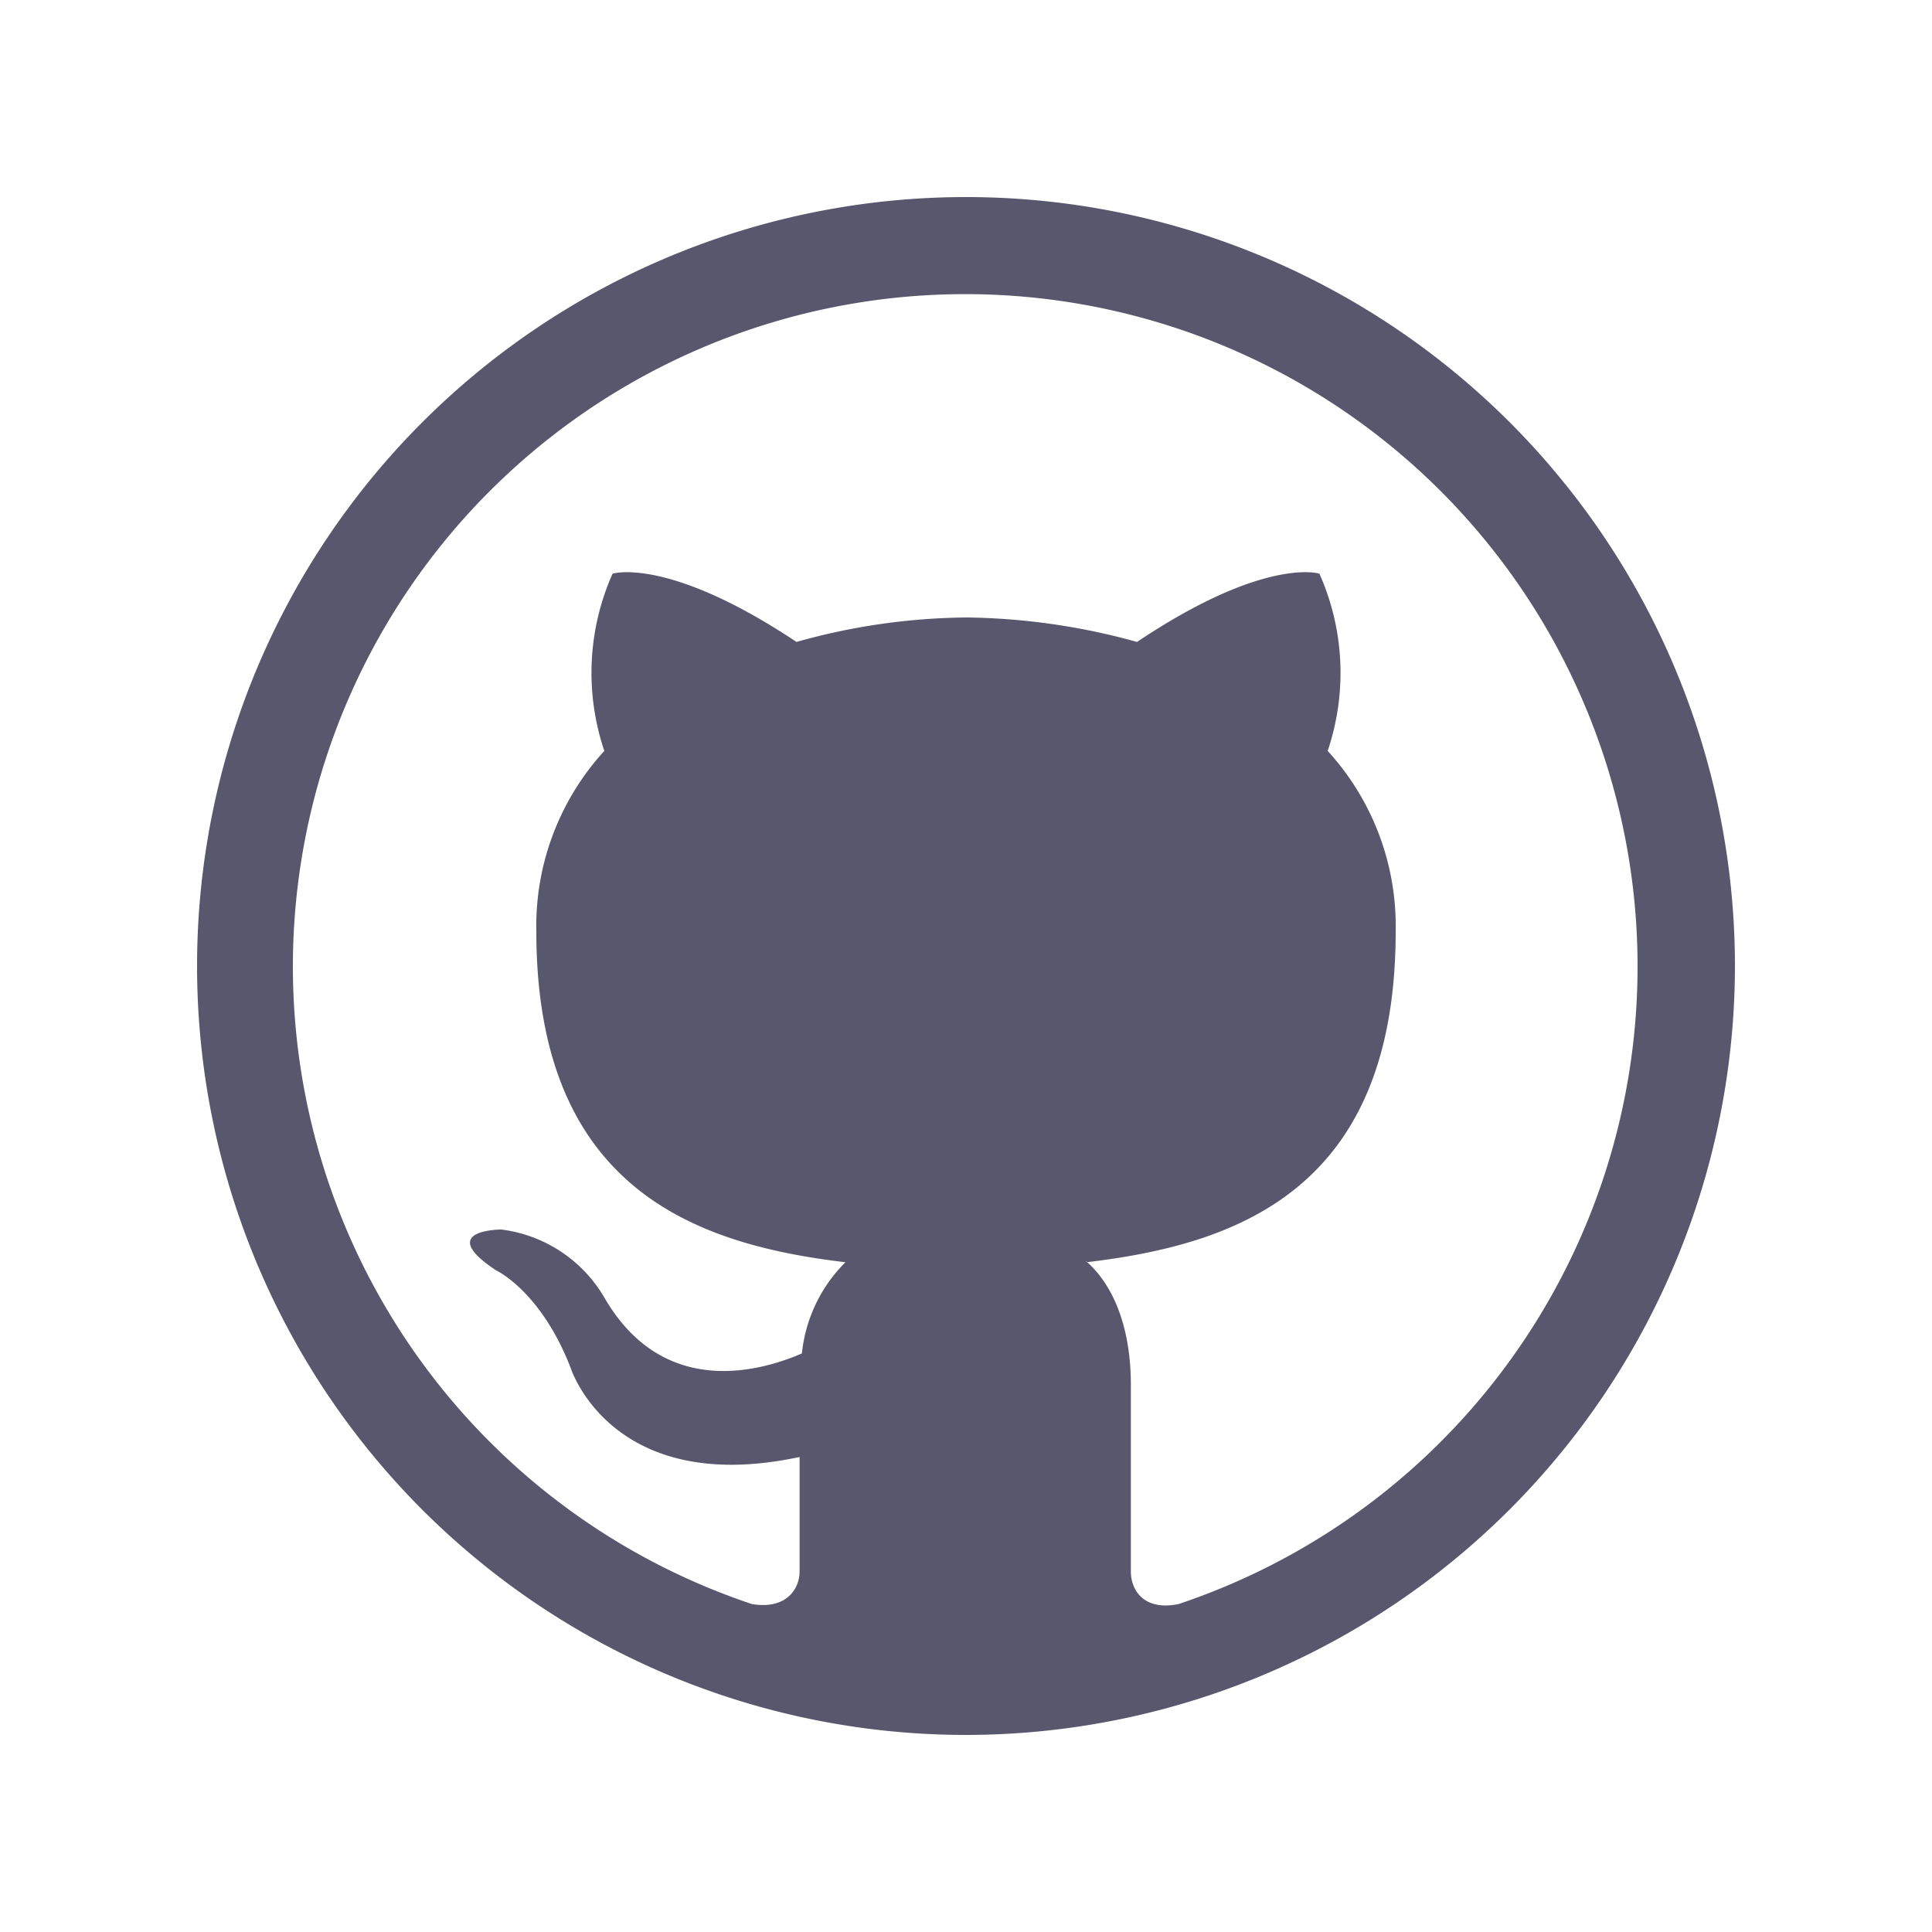 <svg id="Layer_1" data-name="Layer 1" xmlns="http://www.w3.org/2000/svg" viewBox="0 0 75 75"><defs><style>.cls-1{fill:#59576d;fill-rule:evenodd;}</style></defs><path class="cls-1" d="M42.18,49c5.82-.69,12-2.8,12-12.85a10.07,10.07,0,0,0-2.64-7,9.46,9.46,0,0,0-.32-6.88s-2.11-.68-7.08,2.65a25.75,25.75,0,0,0-6.61-.95,25,25,0,0,0-6.61.95c-5-3.33-7.14-2.65-7.14-2.65a9.46,9.46,0,0,0-.32,6.88,10.07,10.07,0,0,0-2.64,7c0,10,6.18,12.16,12,12.85a5.82,5.82,0,0,0-1.69,3.54c-1.48.64-5.34,1.85-7.67-2.17a5.41,5.41,0,0,0-4-2.64s-2.59,0-.21,1.58c0,0,1.75.8,2.91,3.81,0,0,1.59,5,8.88,3.44V61c0,.69-.52,1.49-1.85,1.27a26.1,26.1,0,1,1,16.56,0c-1.33.27-1.85-.52-1.85-1.27V53.76c0-2.43-.8-4-1.75-4.81ZM67.35,37.53A29.85,29.85,0,1,0,37.53,67.35,29.87,29.87,0,0,0,67.35,37.53Z"/></svg>